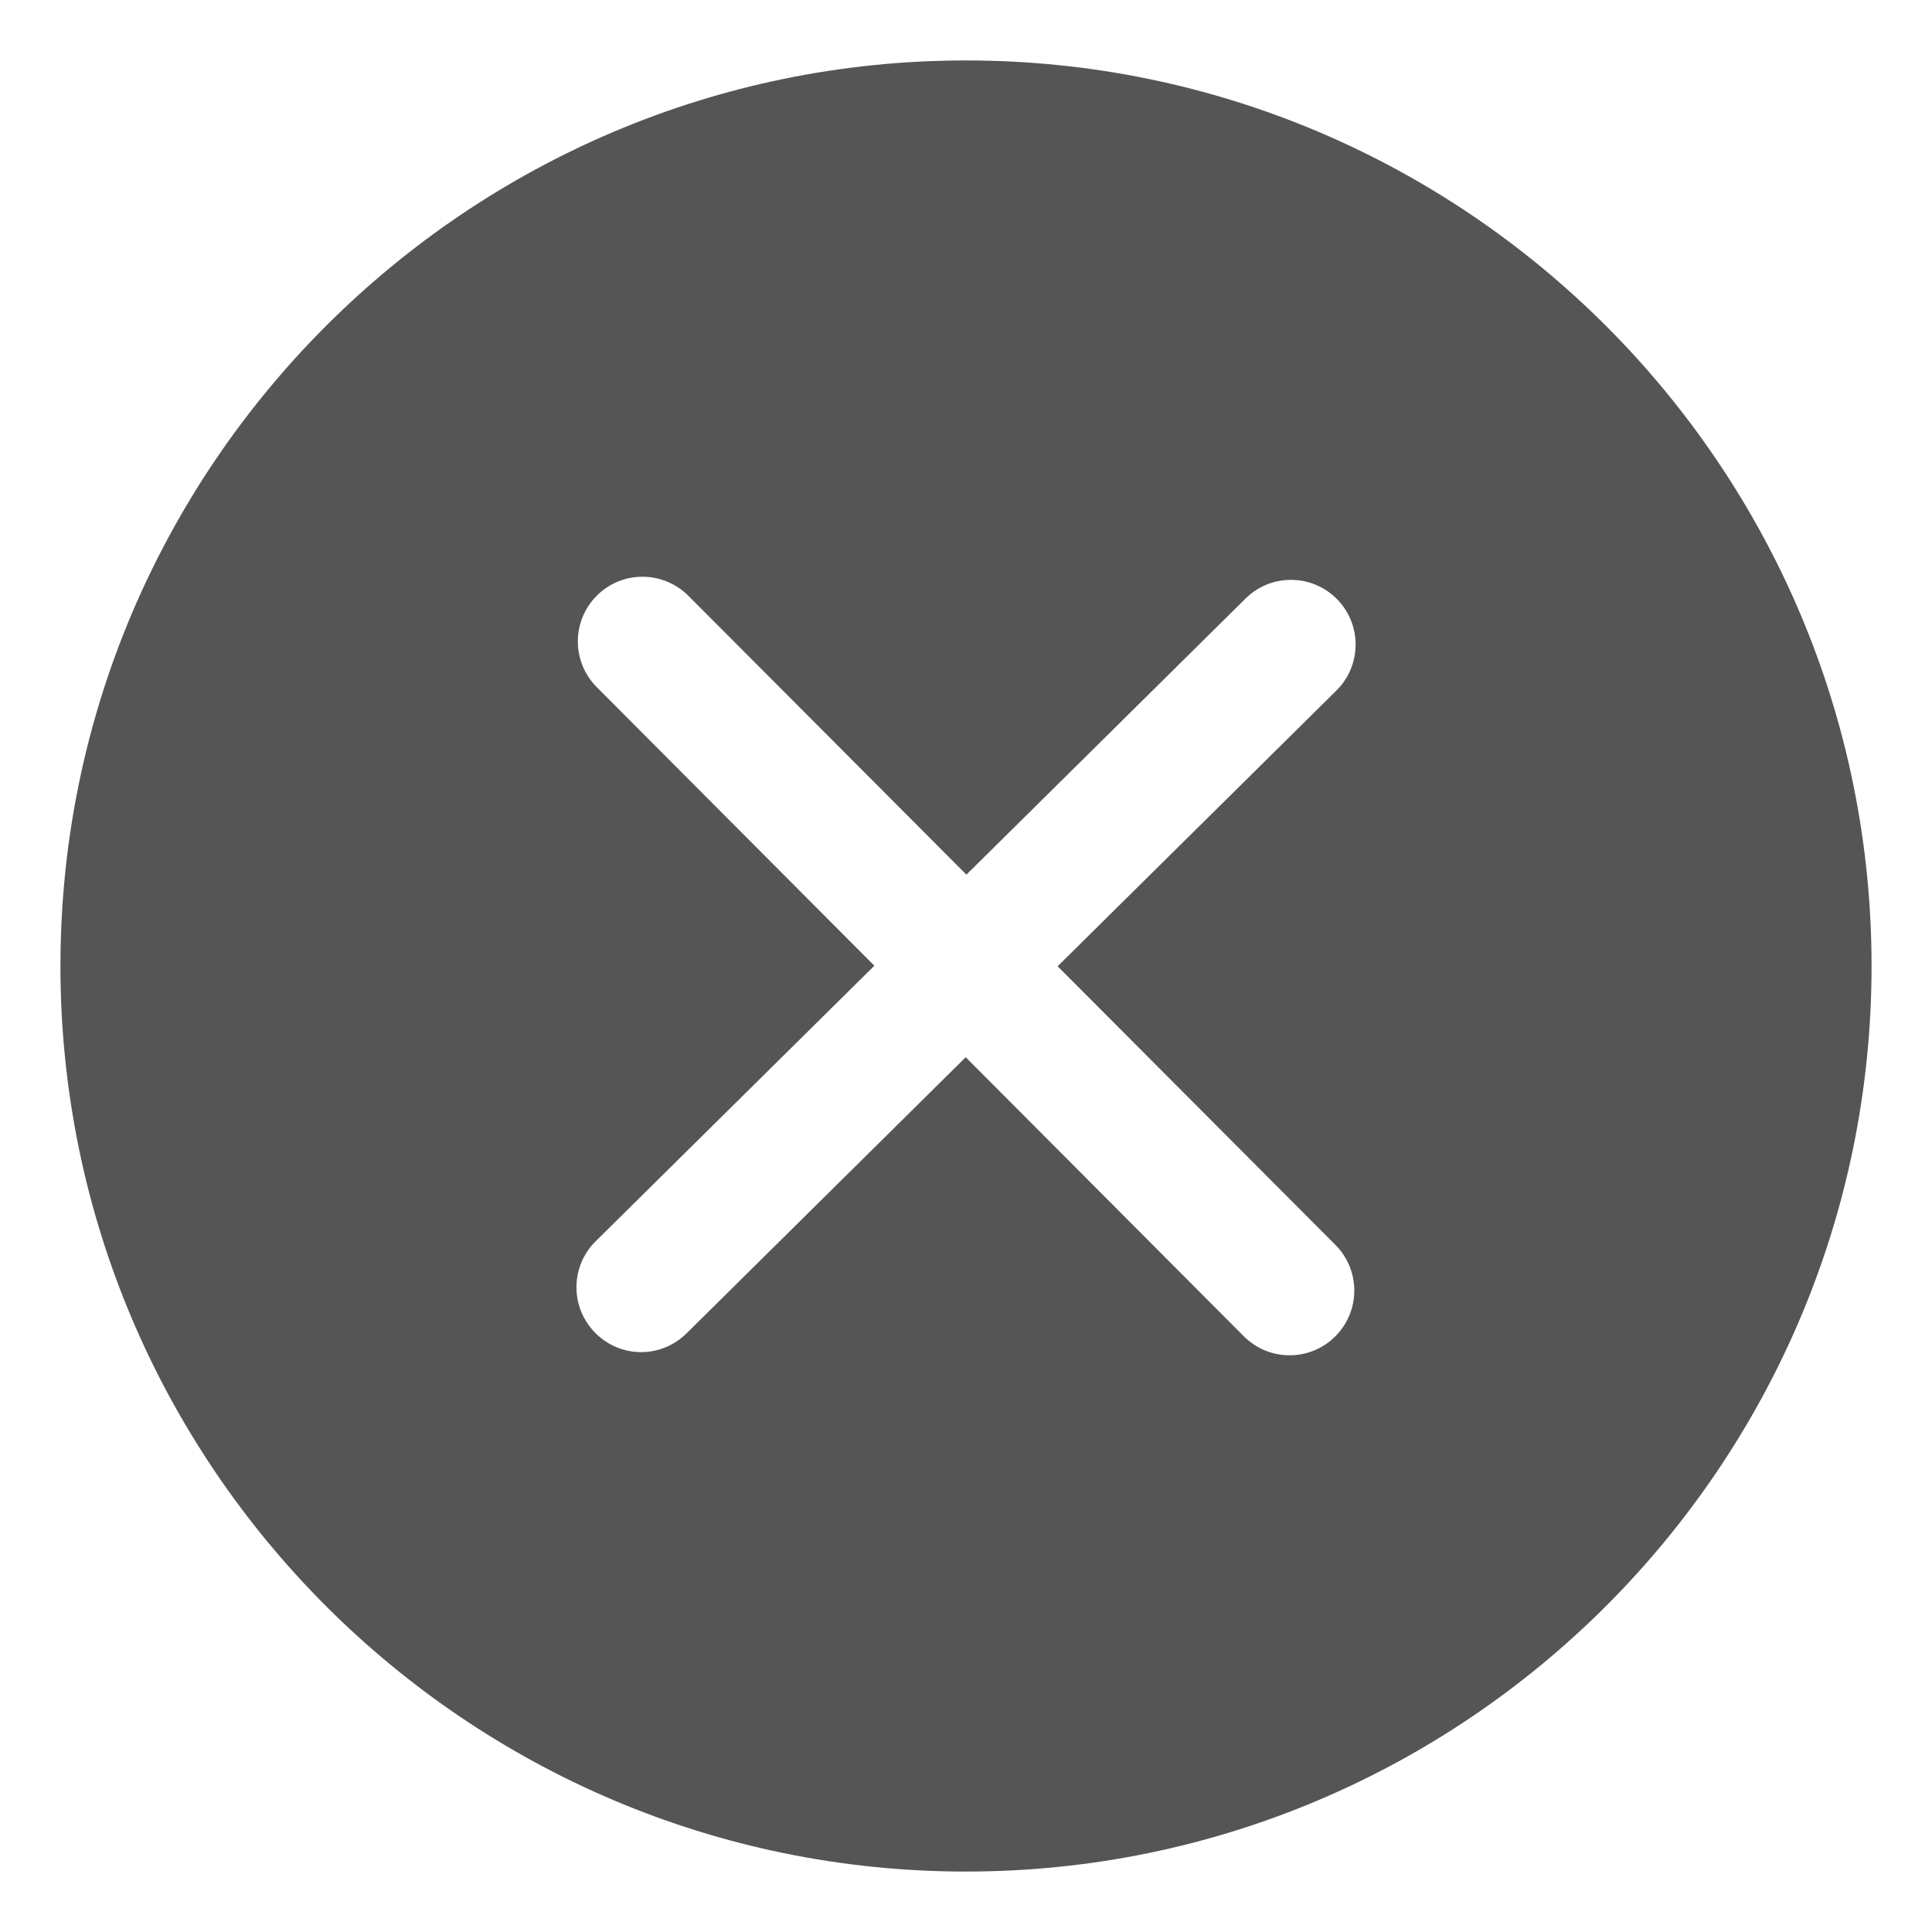 ﻿<?xml version="1.0" encoding="utf-8"?>
<svg version="1.1" xmlns:xlink="http://www.w3.org/1999/xlink" width="14px" height="14px" xmlns="http://www.w3.org/2000/svg">
  <g transform="matrix(1 0 0 1 -677 -214 )">
    <path d="M 13.562 7  C 13.562 3.381  10.619 0.438  7 0.438  C 3.382 0.438  0.438 3.381  0.438 7  C 0.438 10.619  3.381 13.562  7 13.562  C 10.618 13.562  13.562 10.619  13.562 7  Z M 7.664 7.002  L 9.677 9.021  C 9.86 9.205  9.859 9.501  9.676 9.684  C 9.585 9.775  9.465 9.821  9.345 9.821  C 9.225 9.821  9.105 9.775  9.013 9.683  L 6.998 7.661  L 4.975 9.662  C 4.884 9.752  4.765 9.798  4.646 9.798  C 4.525 9.798  4.405 9.751  4.313 9.658  C 4.131 9.474  4.132 9.178  4.316 8.995  L 6.336 6.998  L 4.324 4.979  C 4.141 4.795  4.142 4.499  4.325 4.316  C 4.508 4.133  4.804 4.134  4.988 4.317  L 7.003 6.338  L 9.025 4.338  C 9.209 4.155  9.506 4.157  9.688 4.341  C 9.87 4.525  9.868 4.822  9.684 5.004  L 7.664 7.002  Z " fill-rule="nonzero" fill="#555555" stroke="none" transform="matrix(1 0 0 1 677 214 )" />
  </g>
</svg>